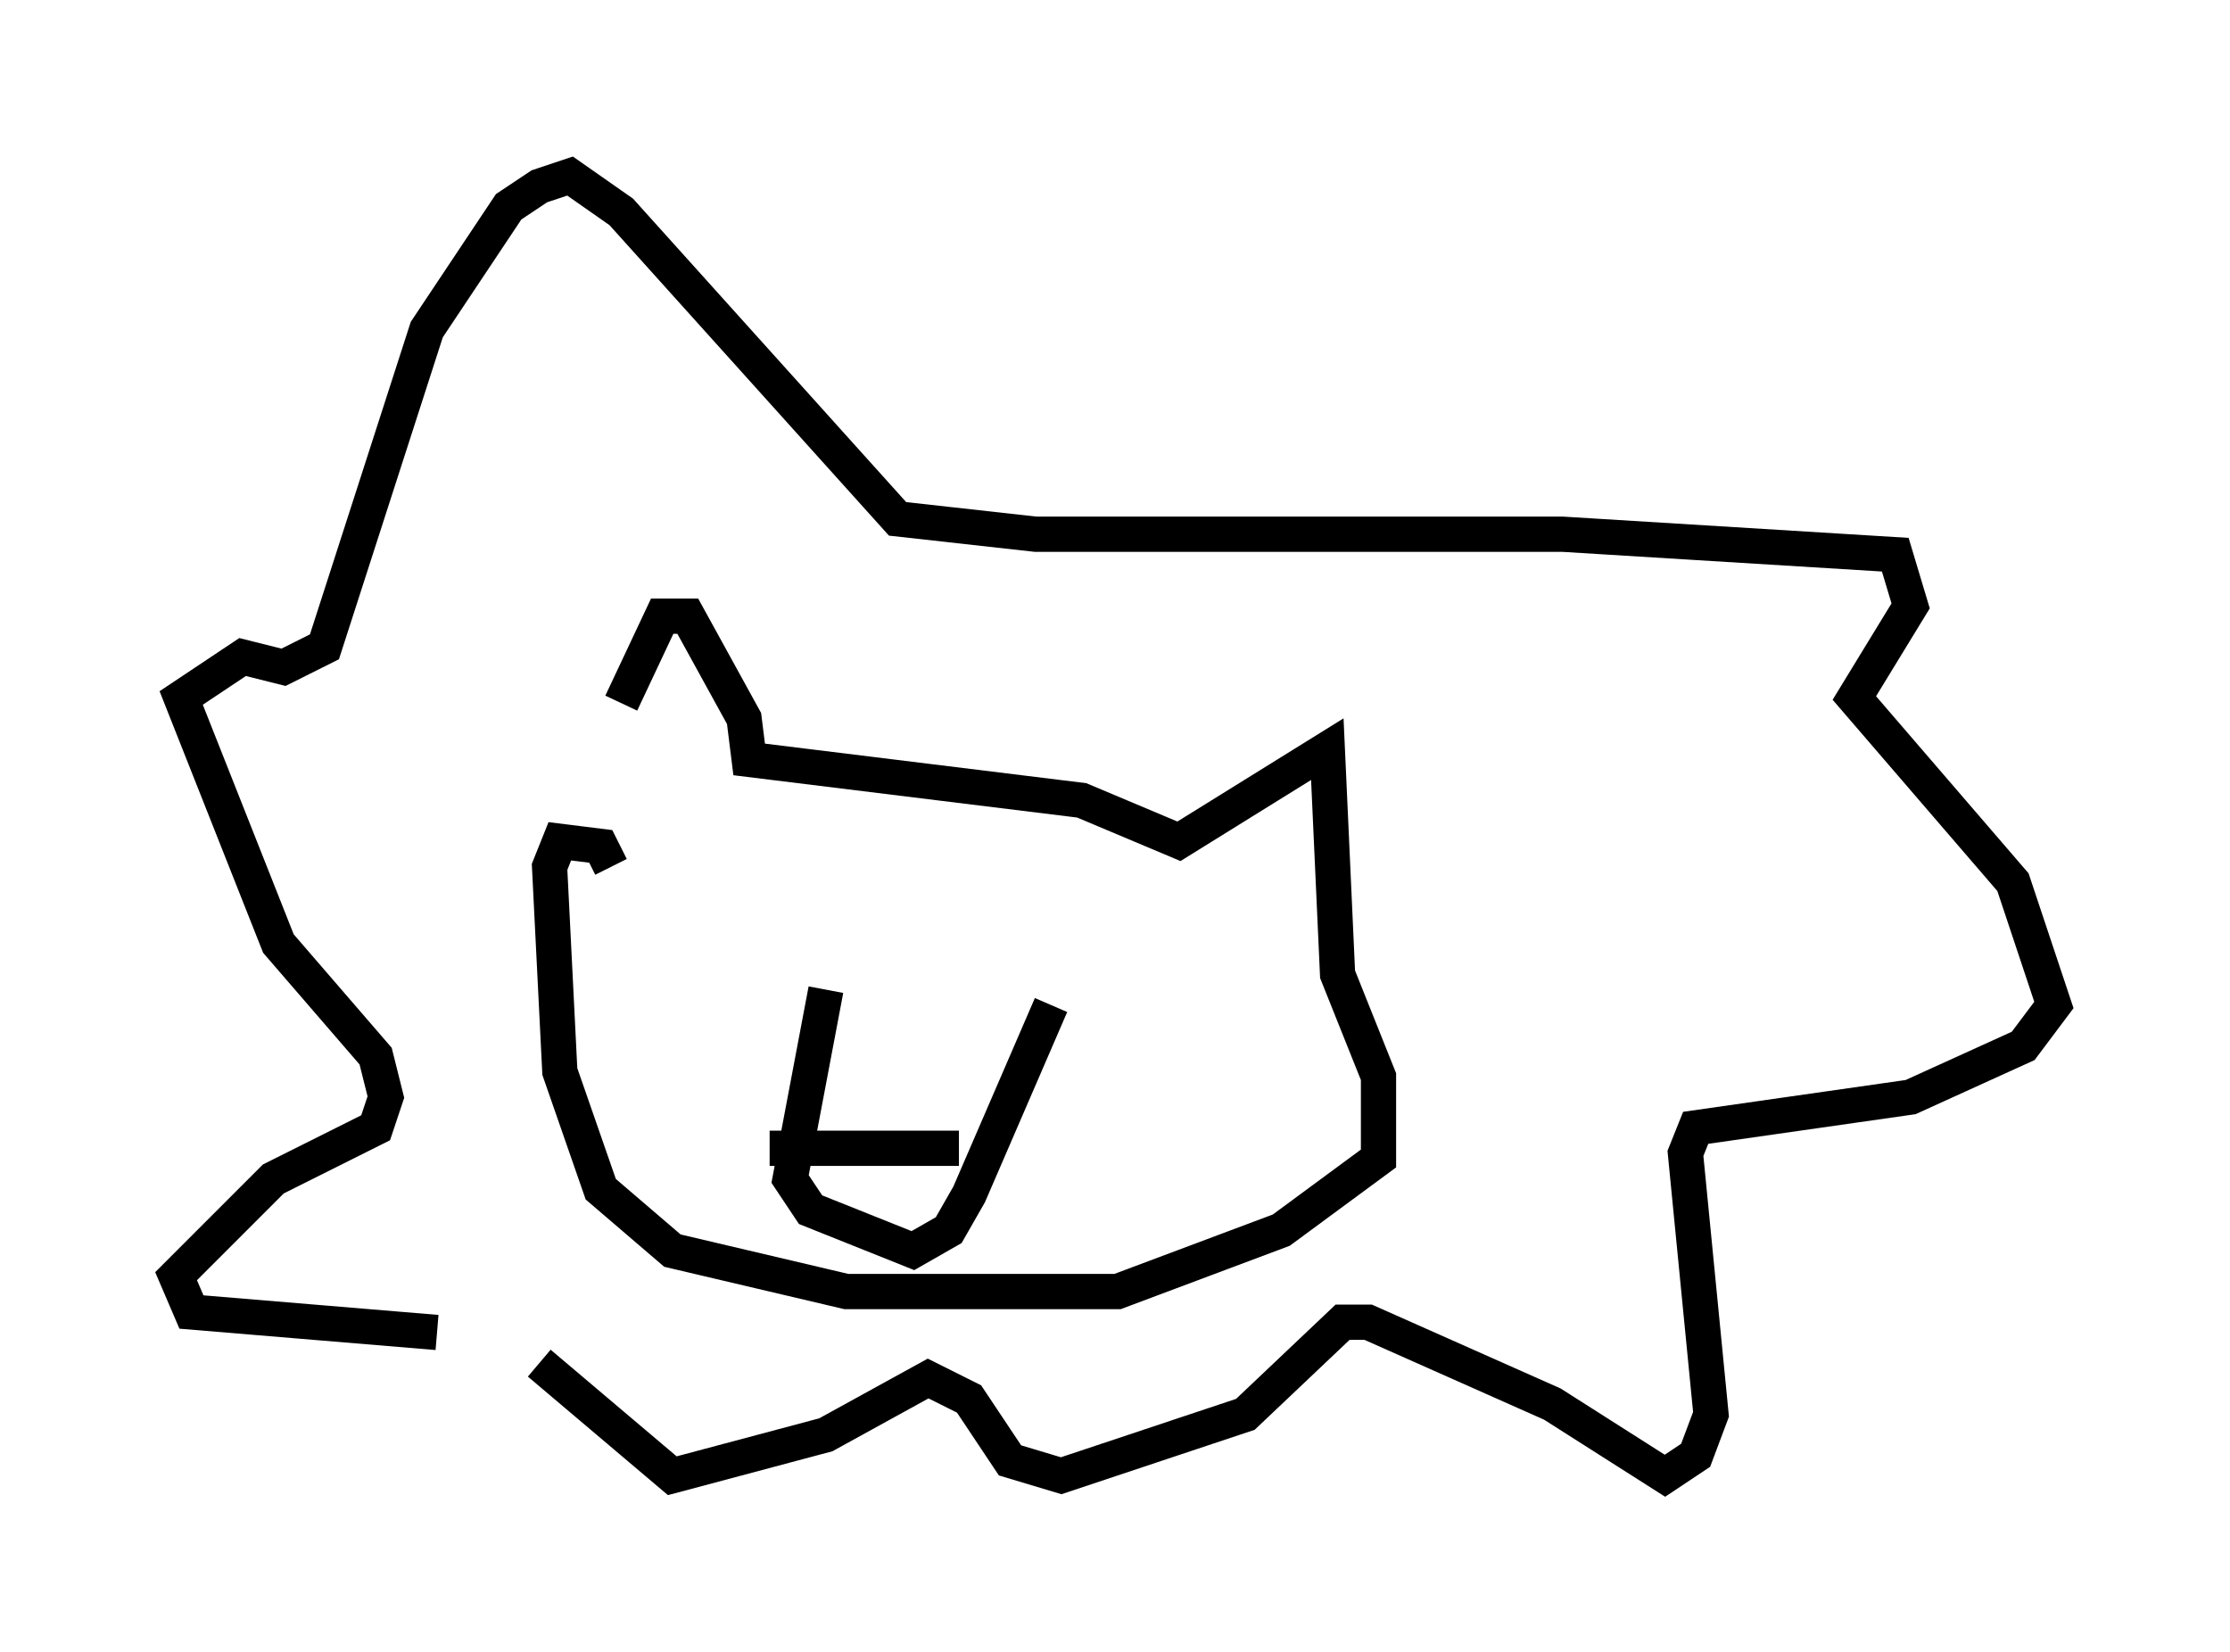 <?xml version="1.0" encoding="utf-8" ?>
<svg baseProfile="full" height="46.894" version="1.1" width="63.307" xmlns="http://www.w3.org/2000/svg" xmlns:ev="http://www.w3.org/2001/xml-events" xmlns:xlink="http://www.w3.org/1999/xlink"><defs /><rect fill="white" height="46.894" width="63.307" x="0" y="0" /><path d="M17.637, 20.978 m0.0, -1.017 l1.162, -2.469 0.726, 0.0 l1.598, 2.905 0.145, 1.162 l9.441, 1.162 2.76, 1.162 l4.212, -2.615 0.291, 6.391 l1.162, 2.905 0.0, 2.324 l-2.76, 2.034 -4.648, 1.743 l-7.698, 0.0 -4.939, -1.162 l-2.034, -1.743 -1.162, -3.341 l-0.291, -5.81 0.291, -0.726 l1.162, 0.145 0.291, 0.581 m6.101, 3.486 l-1.017, 5.374 0.581, 0.872 l2.905, 1.162 1.017, -0.581 l0.581, -1.017 2.324, -5.374 m-7.989, 4.067 l5.374, 0.0 m-14.816, 5.229 l-6.972, -0.581 -0.436, -1.017 l2.76, -2.76 2.905, -1.453 l0.291, -0.872 -0.291, -1.162 l-2.76, -3.196 -2.76, -6.972 l1.743, -1.162 1.162, 0.291 l1.162, -0.581 2.905, -9.006 l2.324, -3.486 0.872, -0.581 l0.872, -0.291 1.453, 1.017 l7.844, 8.715 3.922, 0.436 l14.961, 0.0 9.441, 0.581 l0.436, 1.453 -1.598, 2.615 l4.503, 5.229 1.162, 3.486 l-0.872, 1.162 -3.196, 1.453 l-6.101, 0.872 -0.291, 0.726 l0.726, 7.408 -0.436, 1.162 l-0.872, 0.581 -3.196, -2.034 l-5.229, -2.324 -0.726, 0.0 l-2.76, 2.615 -5.229, 1.743 l-1.453, -0.436 -1.162, -1.743 l-1.162, -0.581 -2.905, 1.598 l-4.358, 1.162 -3.777, -3.196 " fill="none" stroke="black" stroke-width="1" /></svg>